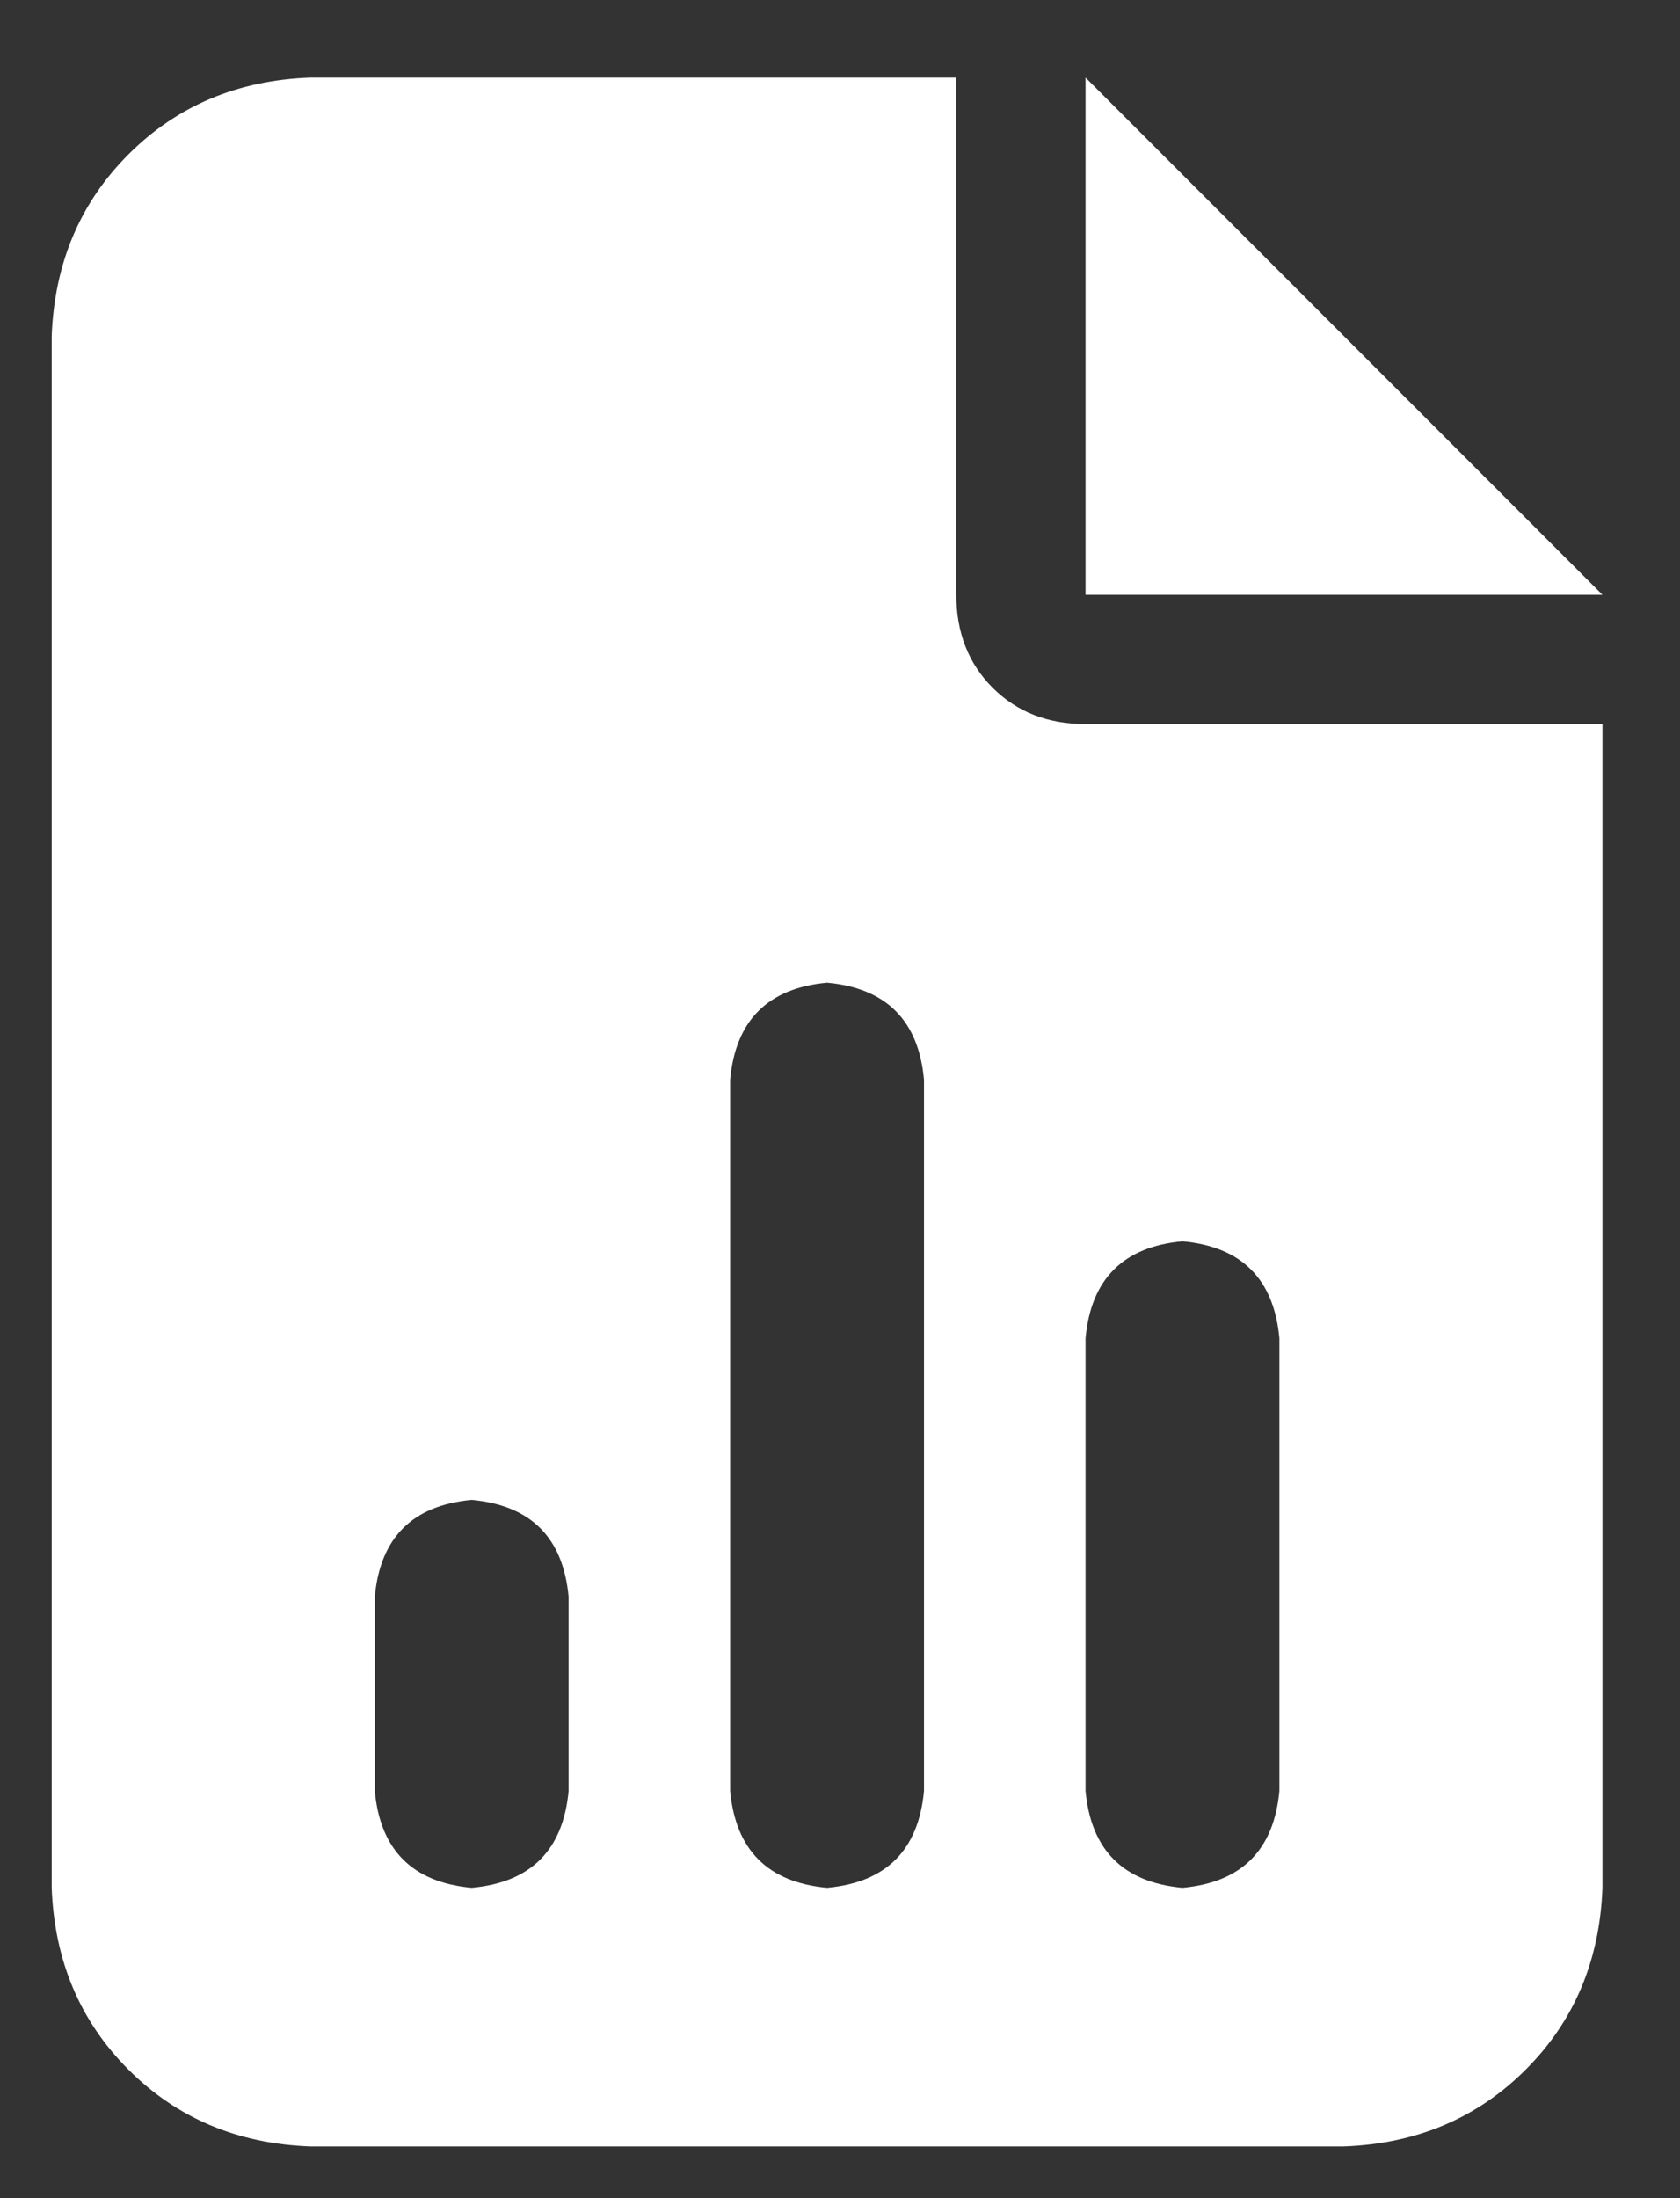 <svg width="13" height="17" viewBox="0 0 13 17" fill="none" xmlns="http://www.w3.org/2000/svg">
<rect x="0" y="0" width="13" height="17" fill="#333333" stroke="none"/>
<path d="M2.4 0.6C1.837 0.621 1.369 0.819 0.994 1.194C0.619 1.569 0.421 2.038 0.4 2.6V14.6C0.421 15.163 0.619 15.631 0.994 16.006C1.369 16.381 1.837 16.579 2.4 16.6H10.4C10.962 16.579 11.431 16.381 11.806 16.006C12.181 15.631 12.379 15.163 12.4 14.6V5.6H8.4C8.108 5.6 7.869 5.506 7.681 5.319C7.494 5.131 7.4 4.892 7.4 4.6V0.6H2.4ZM8.4 0.6V4.6H12.4L8.4 0.6ZM7.15 8.35V13.85C7.108 14.308 6.858 14.558 6.4 14.6C5.942 14.558 5.692 14.308 5.65 13.85V8.35C5.692 7.892 5.942 7.642 6.4 7.6C6.858 7.642 7.108 7.892 7.15 8.35ZM9.9 10.35V13.85C9.858 14.308 9.608 14.558 9.15 14.6C8.692 14.558 8.442 14.308 8.4 13.85V10.35C8.442 9.892 8.692 9.642 9.15 9.6C9.608 9.642 9.858 9.892 9.9 10.35ZM4.4 12.35V13.85C4.358 14.308 4.108 14.558 3.65 14.6C3.192 14.558 2.942 14.308 2.9 13.85V12.35C2.942 11.892 3.192 11.642 3.65 11.6C4.108 11.642 4.358 11.892 4.4 12.35Z" fill="white"/>
</svg>
